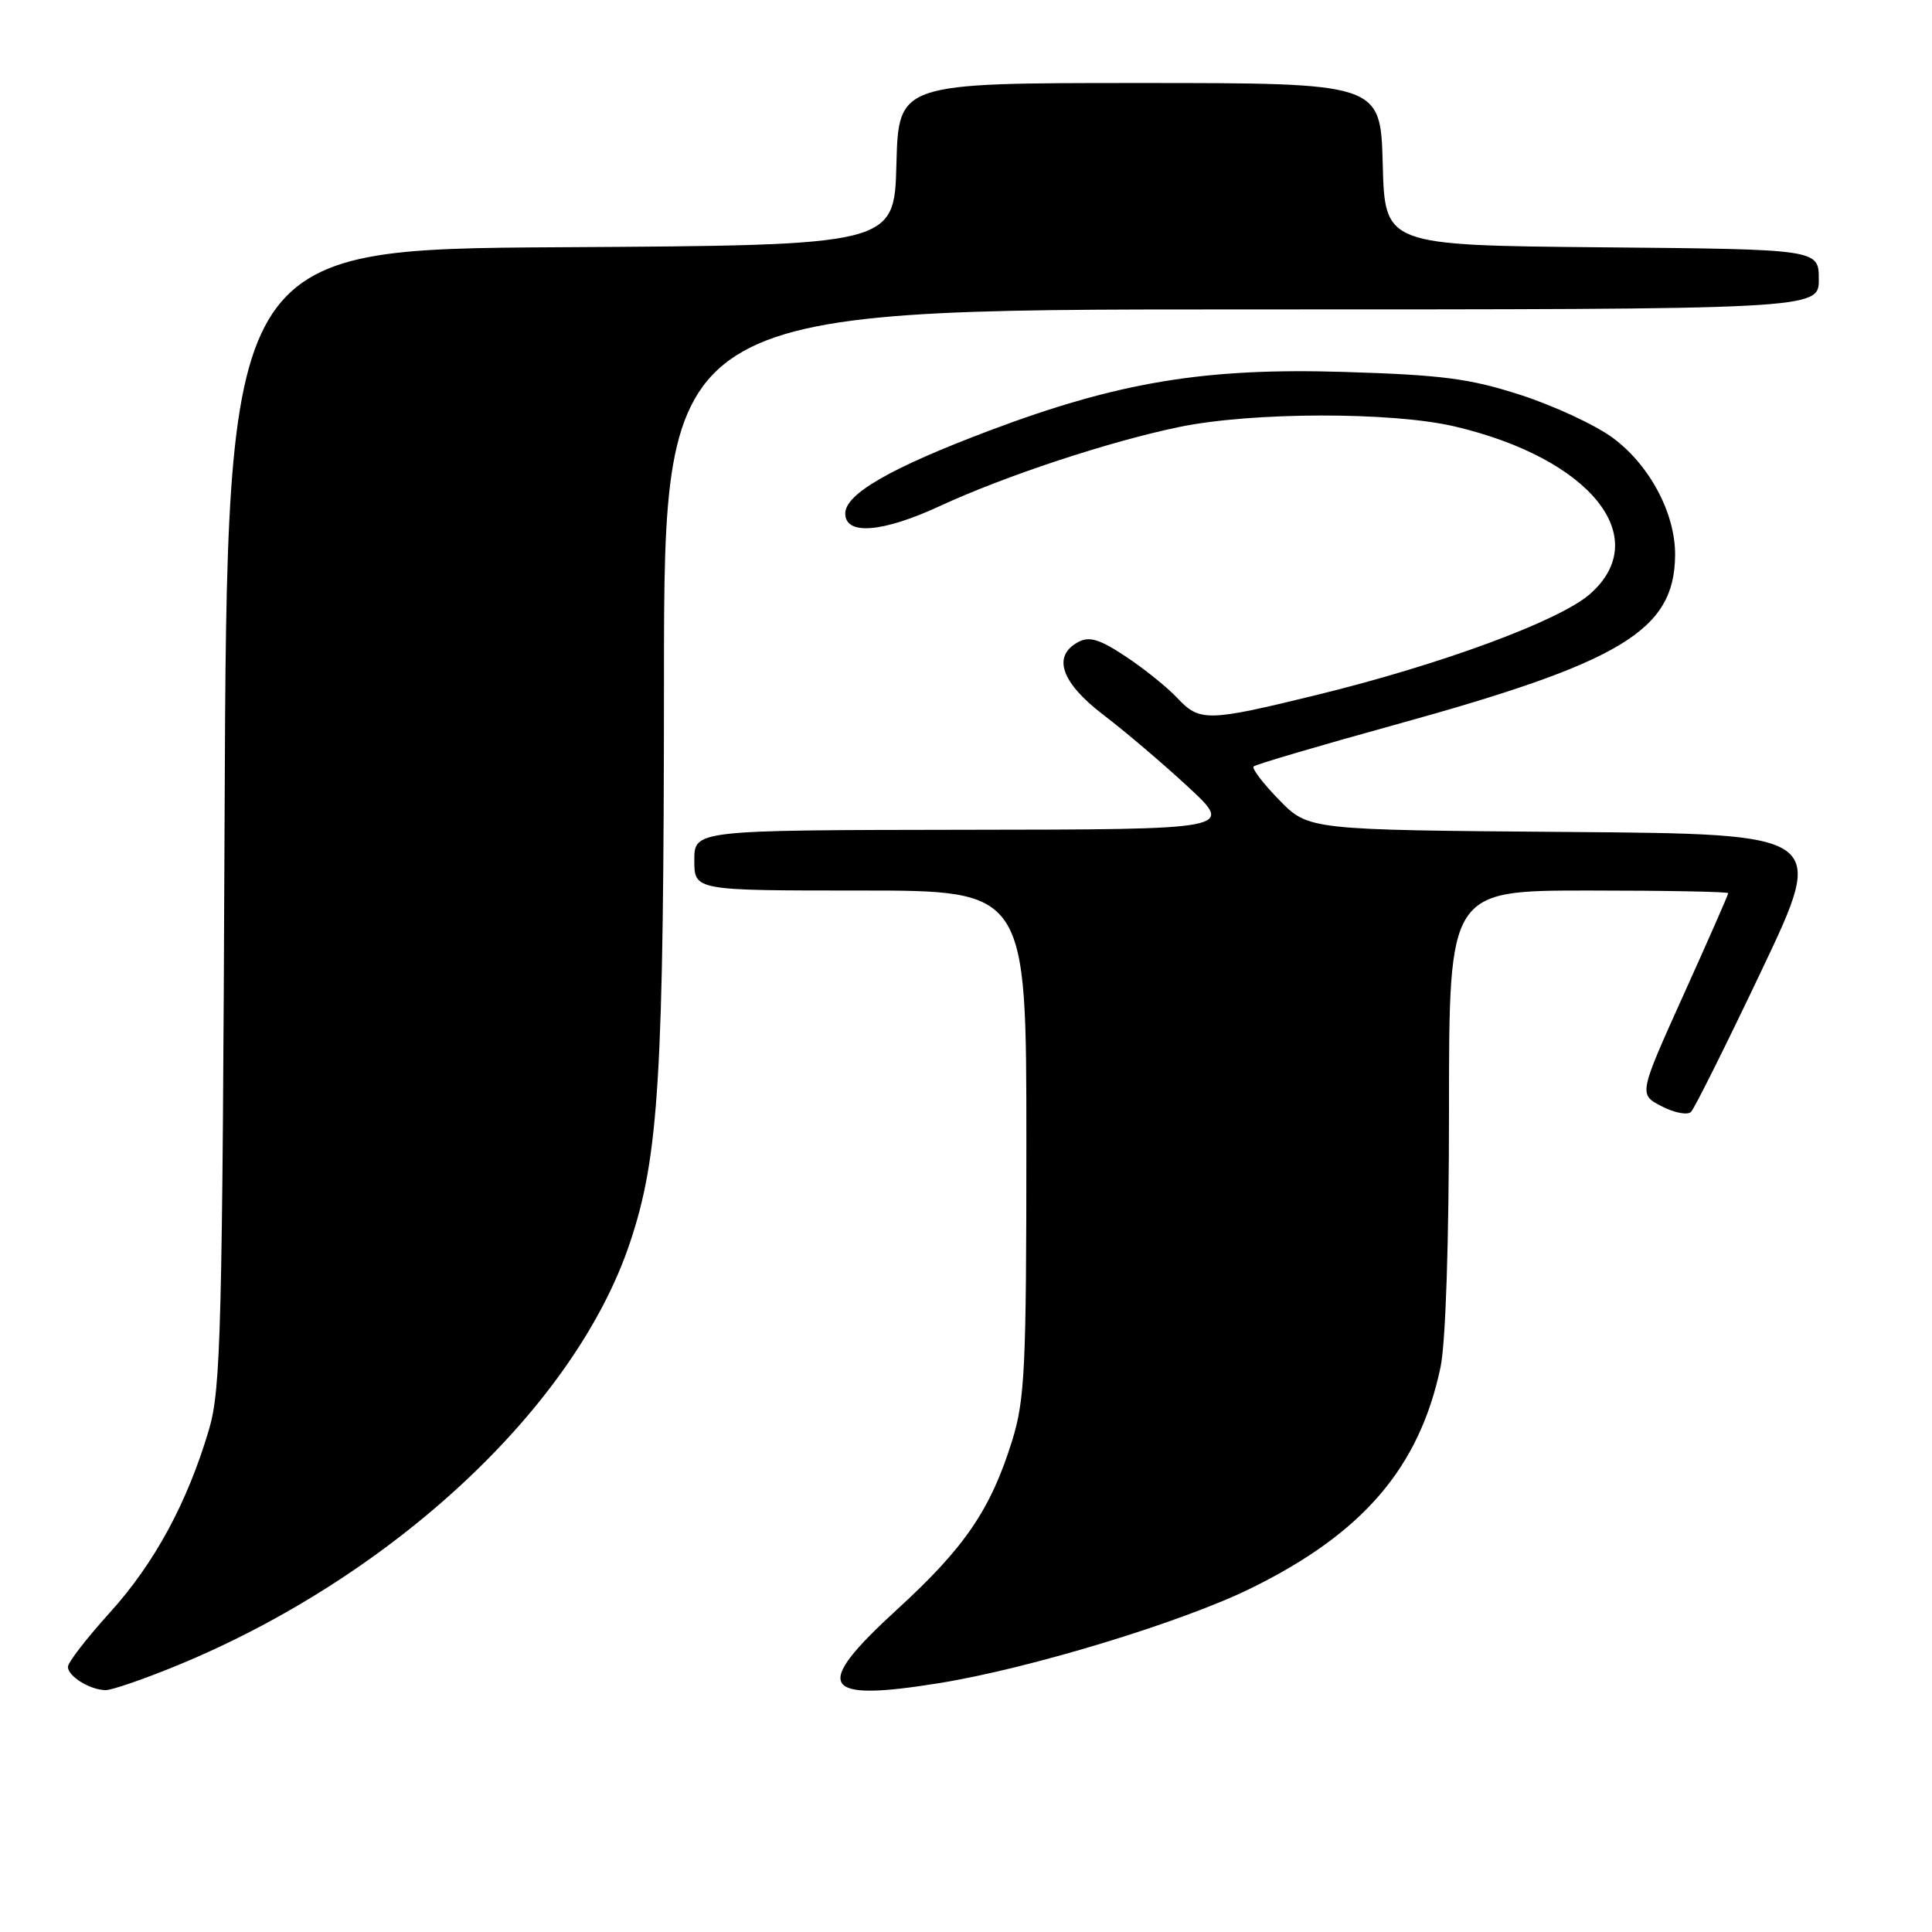 <?xml version="1.0" encoding="UTF-8" standalone="no"?>
<!DOCTYPE svg PUBLIC "-//W3C//DTD SVG 1.1//EN" "http://www.w3.org/Graphics/SVG/1.1/DTD/svg11.dtd" >
<svg xmlns="http://www.w3.org/2000/svg" xmlns:xlink="http://www.w3.org/1999/xlink" version="1.1" viewBox="0 0 256 256">
 <g >
 <path fill="currentColor"
d=" M 23.53 220.66 C 52.10 208.88 76.18 186.41 83.46 164.70 C 87.33 153.19 87.96 142.66 87.98 89.75 C 88.00 41.00 88.00 41.00 164.50 41.00 C 241.00 41.00 241.00 41.00 241.00 37.02 C 241.00 33.03 241.00 33.03 212.25 32.77 C 183.50 32.50 183.50 32.50 183.22 21.75 C 182.93 11.00 182.93 11.00 151.00 11.00 C 119.07 11.00 119.07 11.00 118.78 21.75 C 118.50 32.50 118.50 32.50 74.29 32.76 C 30.08 33.02 30.08 33.02 29.76 108.26 C 29.47 176.44 29.27 184.06 27.69 189.43 C 24.83 199.10 20.48 207.13 14.56 213.67 C 11.50 217.05 9.00 220.28 9.00 220.86 C 9.00 222.12 11.93 223.93 14.00 223.95 C 14.82 223.96 19.11 222.48 23.53 220.66 Z  M 124.53 223.01 C 136.54 221.06 156.61 214.95 165.75 210.46 C 180.60 203.16 188.05 194.49 190.87 181.20 C 191.56 177.97 192.00 164.60 192.00 146.95 C 192.00 118.00 192.00 118.00 210.50 118.00 C 220.68 118.00 229.00 118.16 229.00 118.35 C 229.00 118.54 226.33 124.62 223.06 131.86 C 217.13 145.01 217.13 145.01 220.18 146.59 C 221.86 147.46 223.61 147.79 224.07 147.33 C 224.53 146.87 228.76 138.39 233.46 128.50 C 242.01 110.50 242.01 110.50 207.70 110.24 C 173.38 109.97 173.38 109.97 169.51 106.01 C 167.37 103.82 165.84 101.82 166.11 101.56 C 166.37 101.30 174.70 98.84 184.62 96.10 C 214.93 87.74 221.87 83.55 221.96 73.57 C 222.01 68.05 218.59 61.61 213.68 58.00 C 211.39 56.31 205.91 53.77 201.51 52.34 C 194.73 50.15 191.11 49.68 178.00 49.28 C 159.66 48.72 148.19 50.62 131.12 57.05 C 118.03 61.99 112.00 65.45 112.00 68.04 C 112.00 70.97 116.93 70.58 124.57 67.04 C 133.19 63.05 147.00 58.49 156.29 56.57 C 165.94 54.58 184.45 54.55 192.77 56.51 C 210.73 60.74 219.19 71.24 210.67 78.72 C 206.63 82.26 190.99 88.04 174.53 92.07 C 159.93 95.64 158.97 95.66 155.95 92.44 C 154.63 91.04 151.57 88.58 149.15 86.98 C 145.71 84.70 144.34 84.28 142.88 85.07 C 139.38 86.94 140.60 90.46 146.25 94.76 C 149.14 96.96 154.20 101.27 157.50 104.33 C 163.50 109.91 163.50 109.91 127.75 109.95 C 92.00 110.00 92.00 110.00 92.00 114.00 C 92.00 118.00 92.00 118.00 114.00 118.00 C 136.00 118.00 136.00 118.00 136.00 151.41 C 136.00 181.33 135.80 185.45 134.12 190.88 C 131.27 200.03 127.84 205.06 118.86 213.27 C 107.56 223.60 108.71 225.57 124.53 223.01 Z "/>
</g>
</svg>